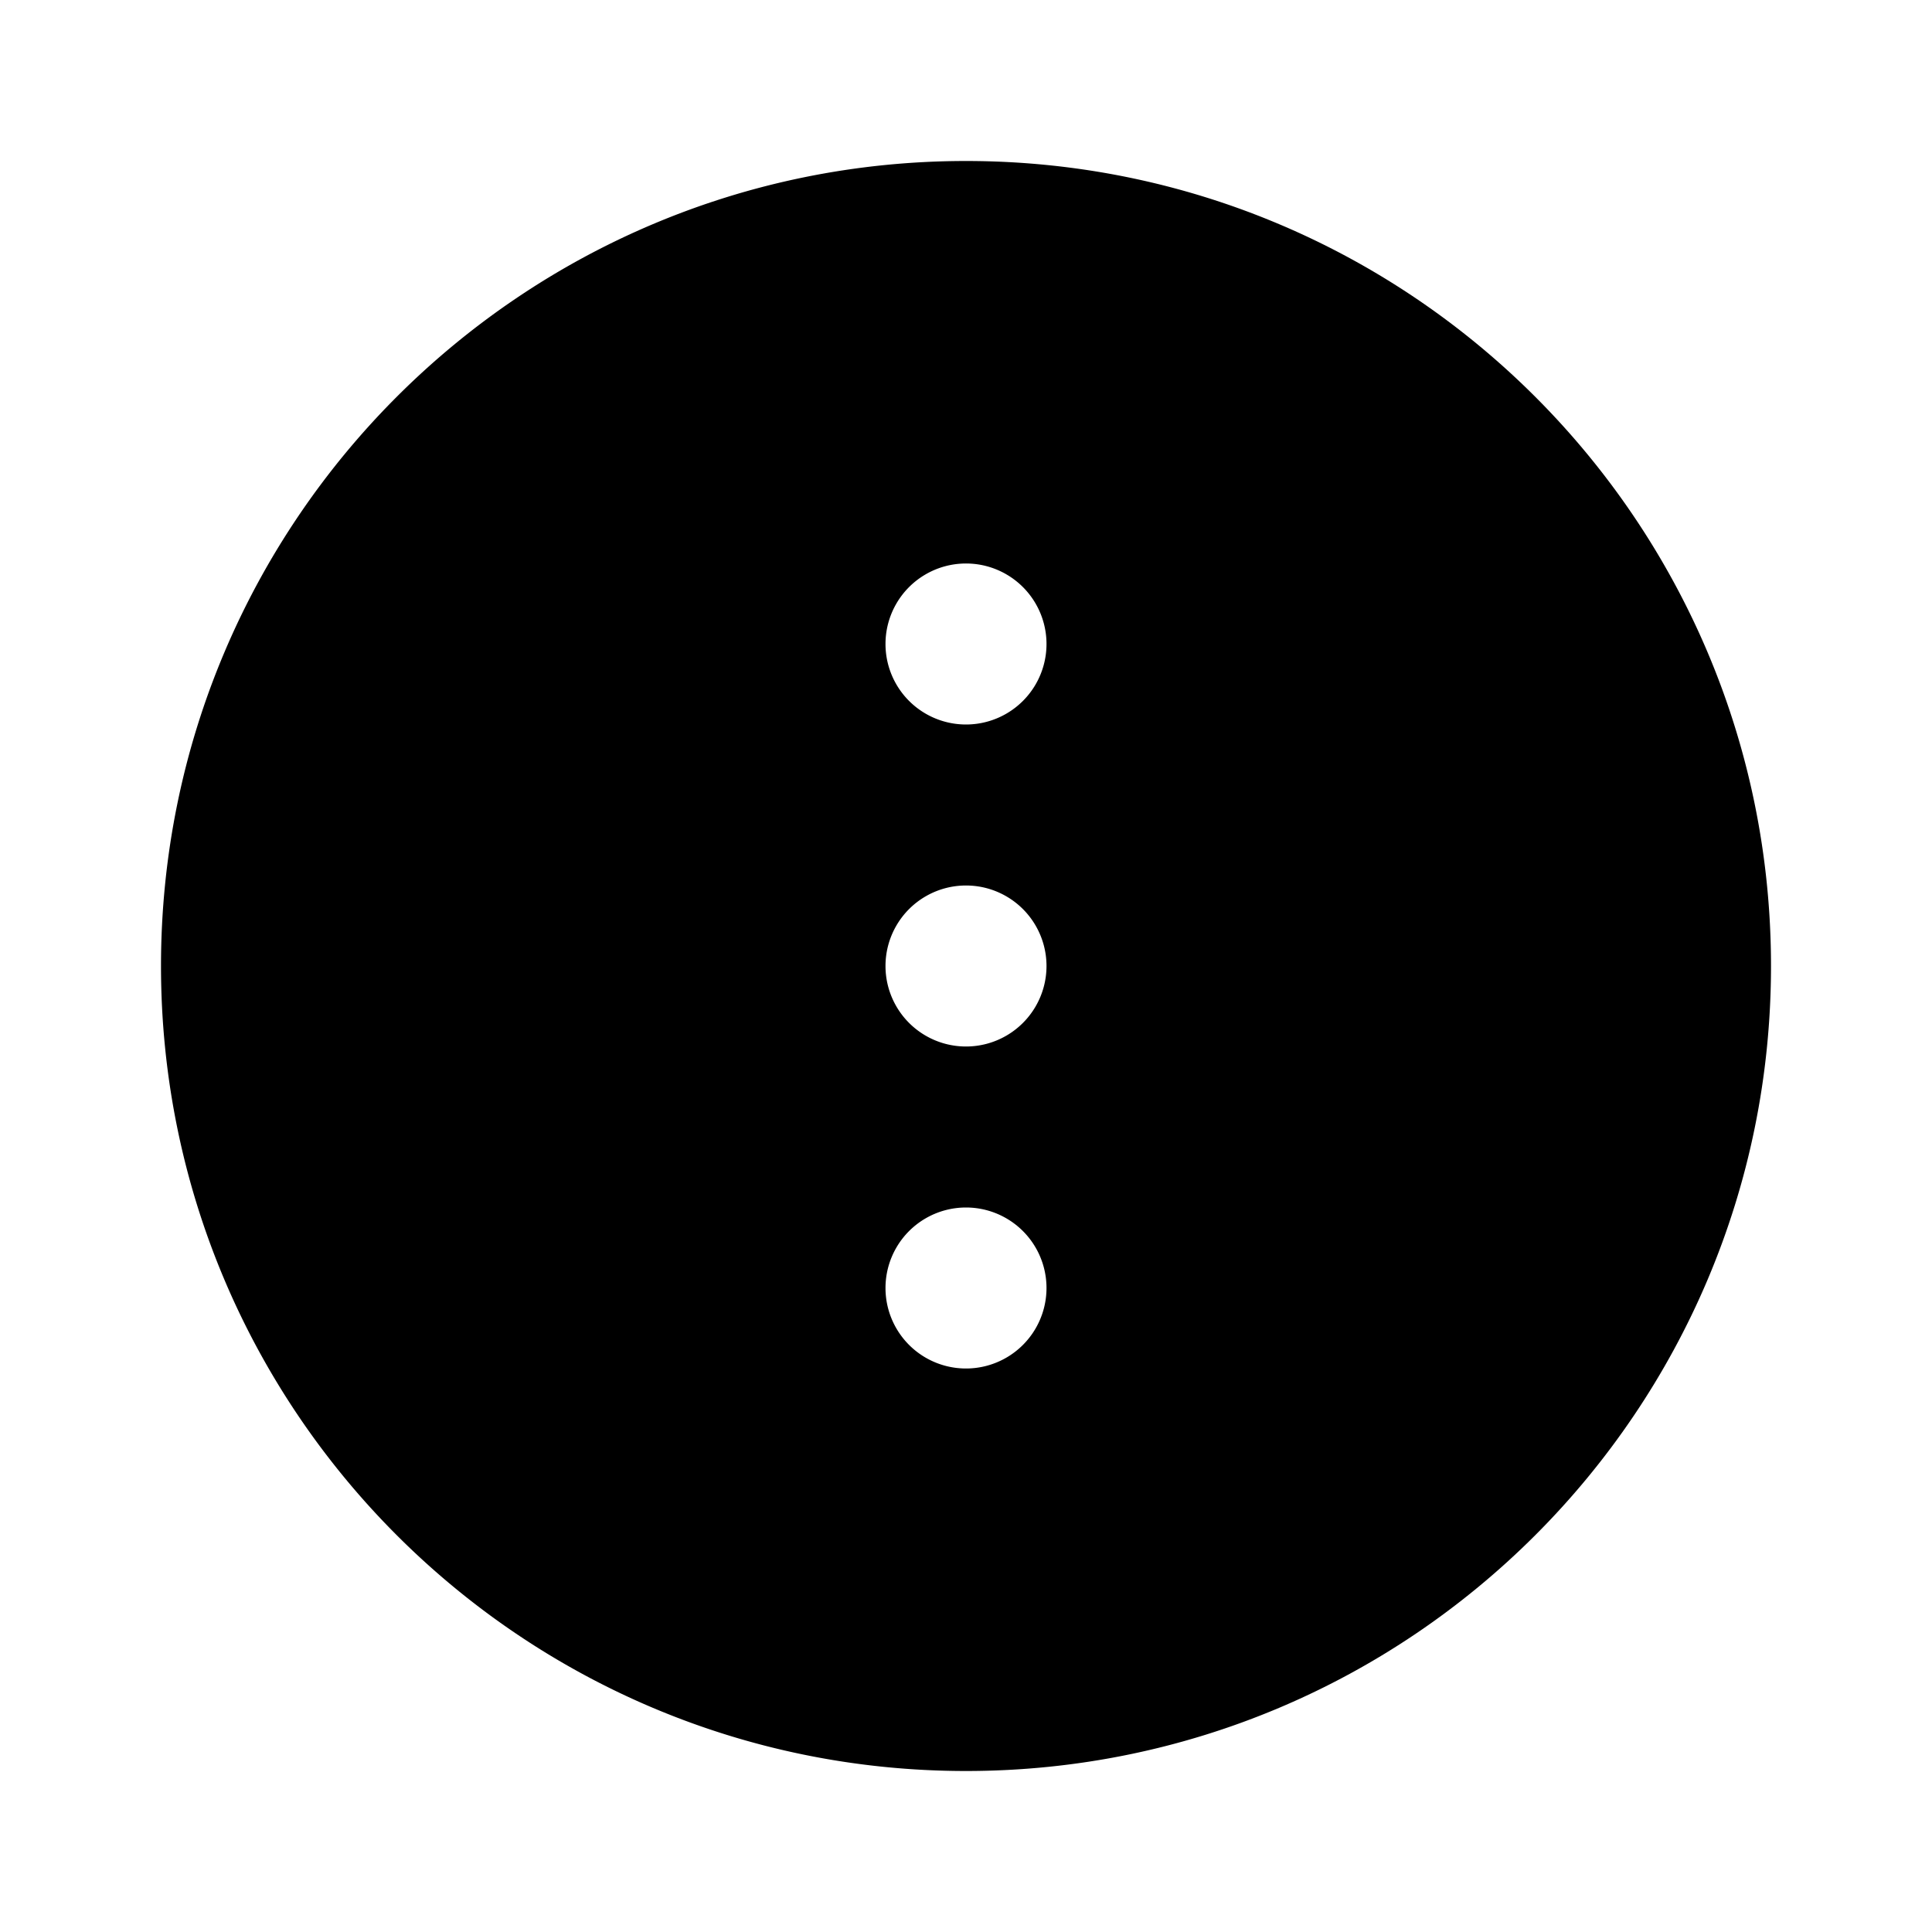 <svg width="24" height="24" viewBox="0 0 24 24" fill="none" xmlns="http://www.w3.org/2000/svg"><path fill-rule="evenodd" clip-rule="evenodd" d="M12 2C6.477 2 2 6.477 2 12s4.477 10 10 10 10-4.477 10-10S17.523 2 12 2zm-1 6a1 1 0 102 0 1 1 0 00-2 0zm0 4a1 1 0 102 0 1 1 0 00-2 0zm1 5a1 1 0 110-2 1 1 0 010 2z" fill="currentColor"/></svg>